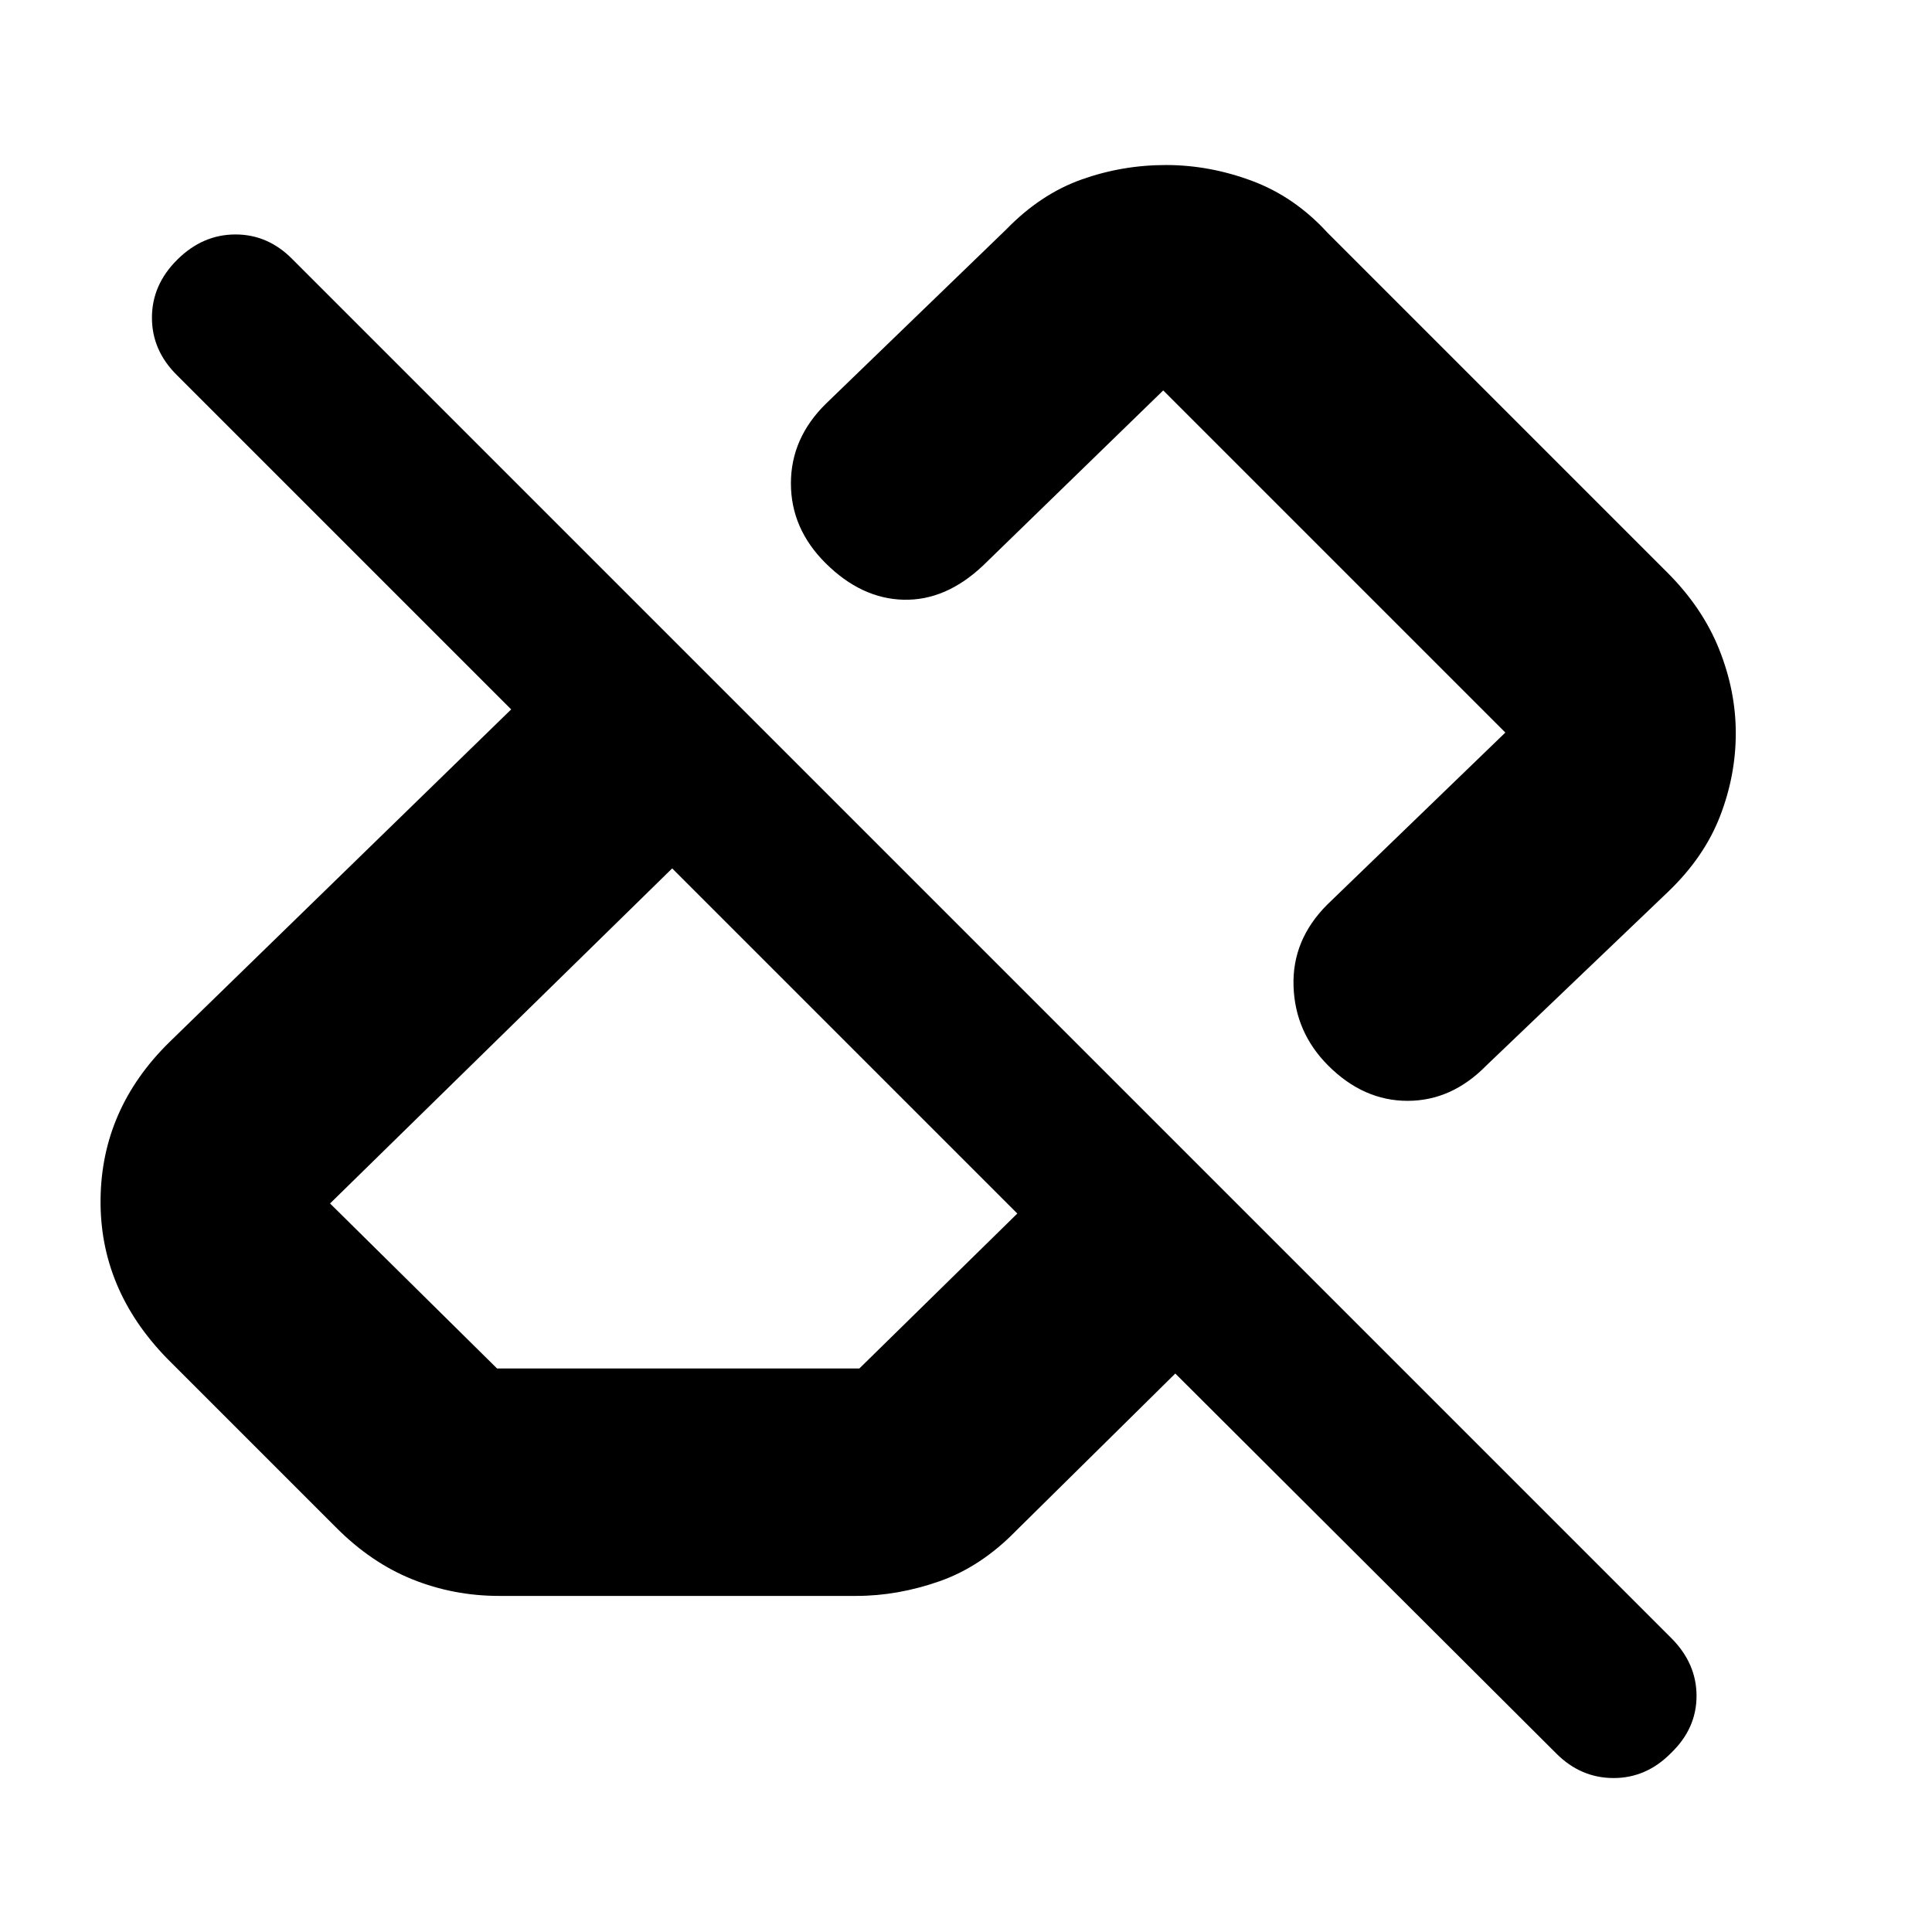 <svg xmlns="http://www.w3.org/2000/svg" height="20" viewBox="0 -960 960 960" width="20"><path d="M773.34-88.67 584-277.5l-79 78q-17.5 18-38.25 25.25T425.5-167H248q-22.61 0-43.1-8.24-20.49-8.24-37.9-25.76l-84-84q-33.56-34.48-33.03-79.24Q50.5-409 84-442l170-165.5-166-166q-12.5-12.3-12.5-28.65 0-16.35 12.61-28.85 12.6-12.5 28.91-12.5 16.31 0 28.48 12.5l684.92 684.92Q843-133.5 843-117.32T830.39-89q-12.27 12.5-28.58 12.5t-28.47-12.17ZM247-280h180l78.5-77L334-528.5 164-362l83 82Zm615.5-315.69q0 21.12-7.87 41.38Q846.76-534.06 829-517l-90.5 86.5Q721.33-413 699.42-413q-21.92 0-39.42-17.5-16.5-16.5-17.25-39.5t16.75-40.5L748-596 578-766l-89.5 87Q470-661.5 449-662t-38.78-18.18Q393-697.3 393-719.83q0-22.53 17.5-39.67L500-846q17-17.5 37.27-24.75 20.28-7.25 42.08-7.25 21.65 0 42.76 7.87t37.39 25.63l169 169q17.5 17.5 25.75 38.17 8.25 20.66 8.25 41.64ZM534-554.5Zm-114.5 114Z"/></svg>